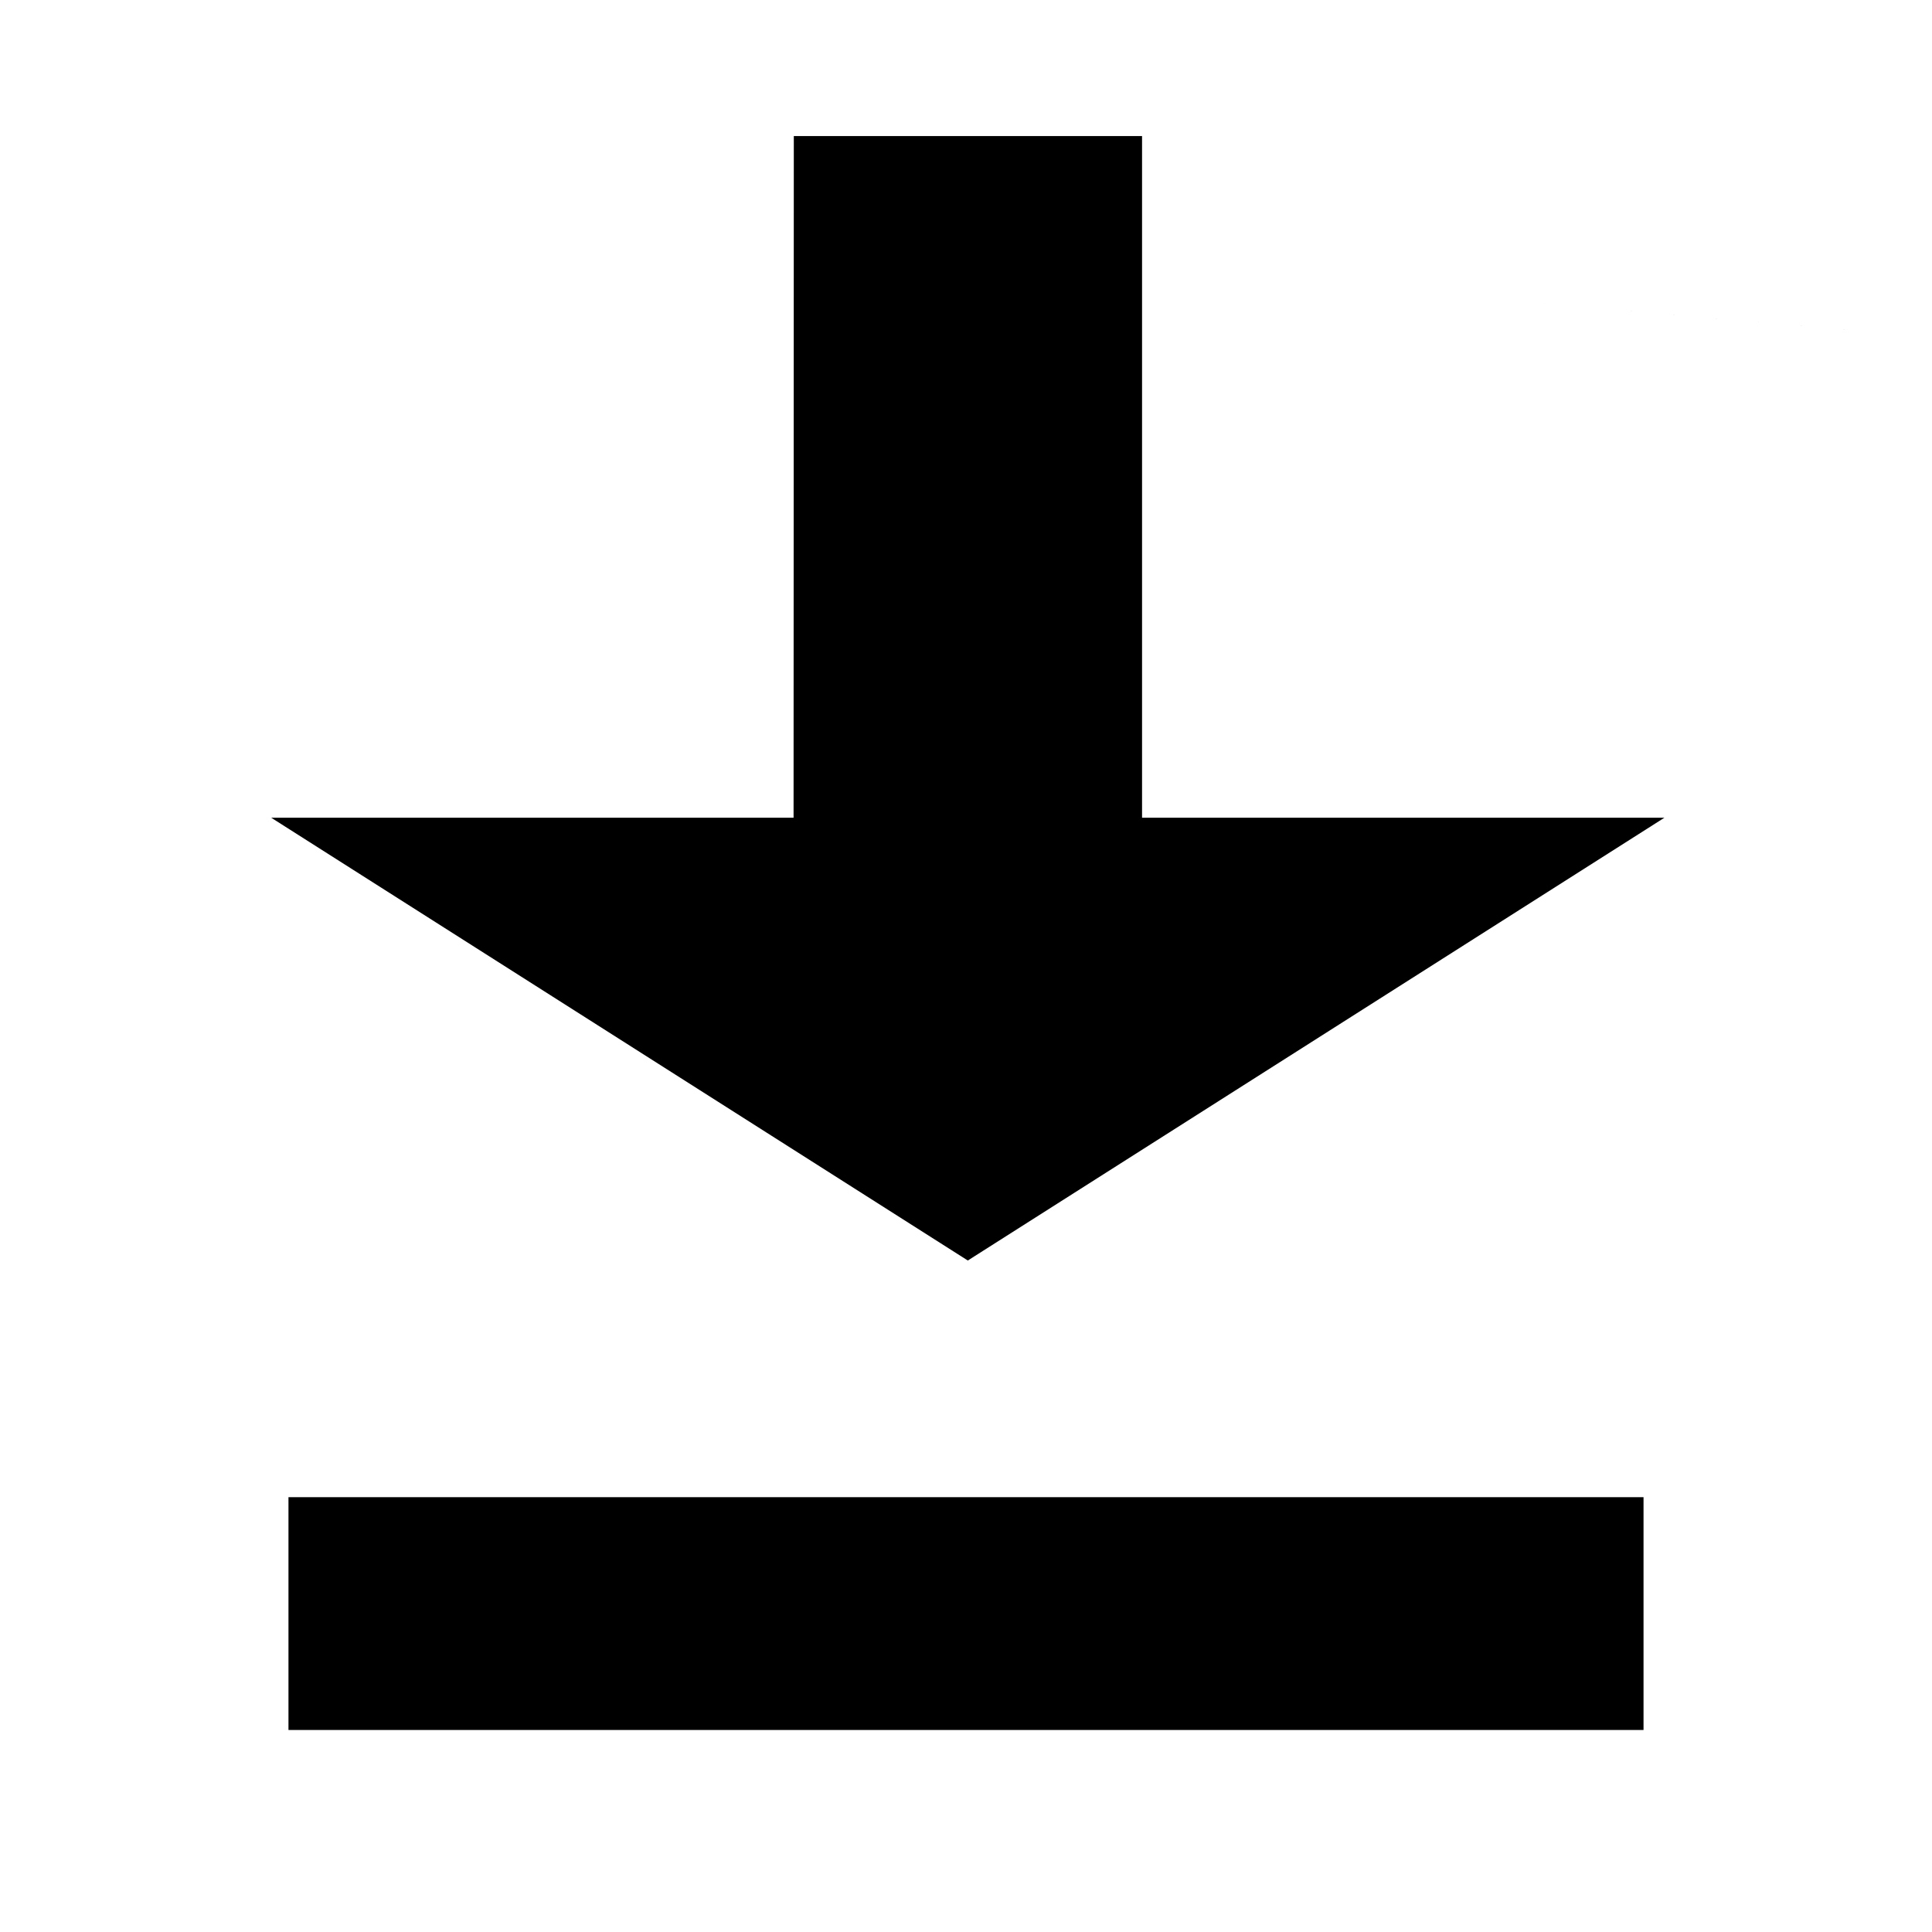 <svg xmlns="http://www.w3.org/2000/svg" xmlns:svg="http://www.w3.org/2000/svg" id="Layer_1" width="16" height="16" x="0" y="0" enable-background="new 0 0 16 16" version="1.1" viewBox="0 0 16 16" xml:space="preserve"><defs id="defs11840"><linearGradient id="SVGID_1_-6" x1="7.999" x2="7.999" y1="7" y2="9" gradientUnits="userSpaceOnUse"><stop style="stop-color:#010101;stop-opacity:.5" id="stop3997" offset="0"/><stop style="stop-color:#010101;stop-opacity:.7" id="stop3999" offset=".034"/><stop style="stop-color:#010101;stop-opacity:.6" id="stop4001" offset="1"/></linearGradient></defs><g id="g11829"><linearGradient id="SVGID_1_" x1="305.928" x2="305.928" y1="-371.625" y2="-384.625" gradientTransform="matrix(1 0 0 -1 -298 -370)" gradientUnits="userSpaceOnUse"><stop style="stop-color:#000;stop-opacity:.7" id="stop11832" offset="0"/><stop style="stop-color:#000;stop-opacity:.6" id="stop11834" offset="1"/></linearGradient><path id="path4" d="m 6.574,1.127 2.884,0 0,5.645 4.326,0 -5.769,3.667 -5.769,-3.667 4.326,0 z M 19.553,3.104 c -11.733,-1.024 -5.867,-0.512 0,0 z" style="fill:#000"/><rect style="fill:#000;fill-opacity:1" id="rect4003" width="11.222" height="1.928" x="2.389" y="12.399"/></g></svg>